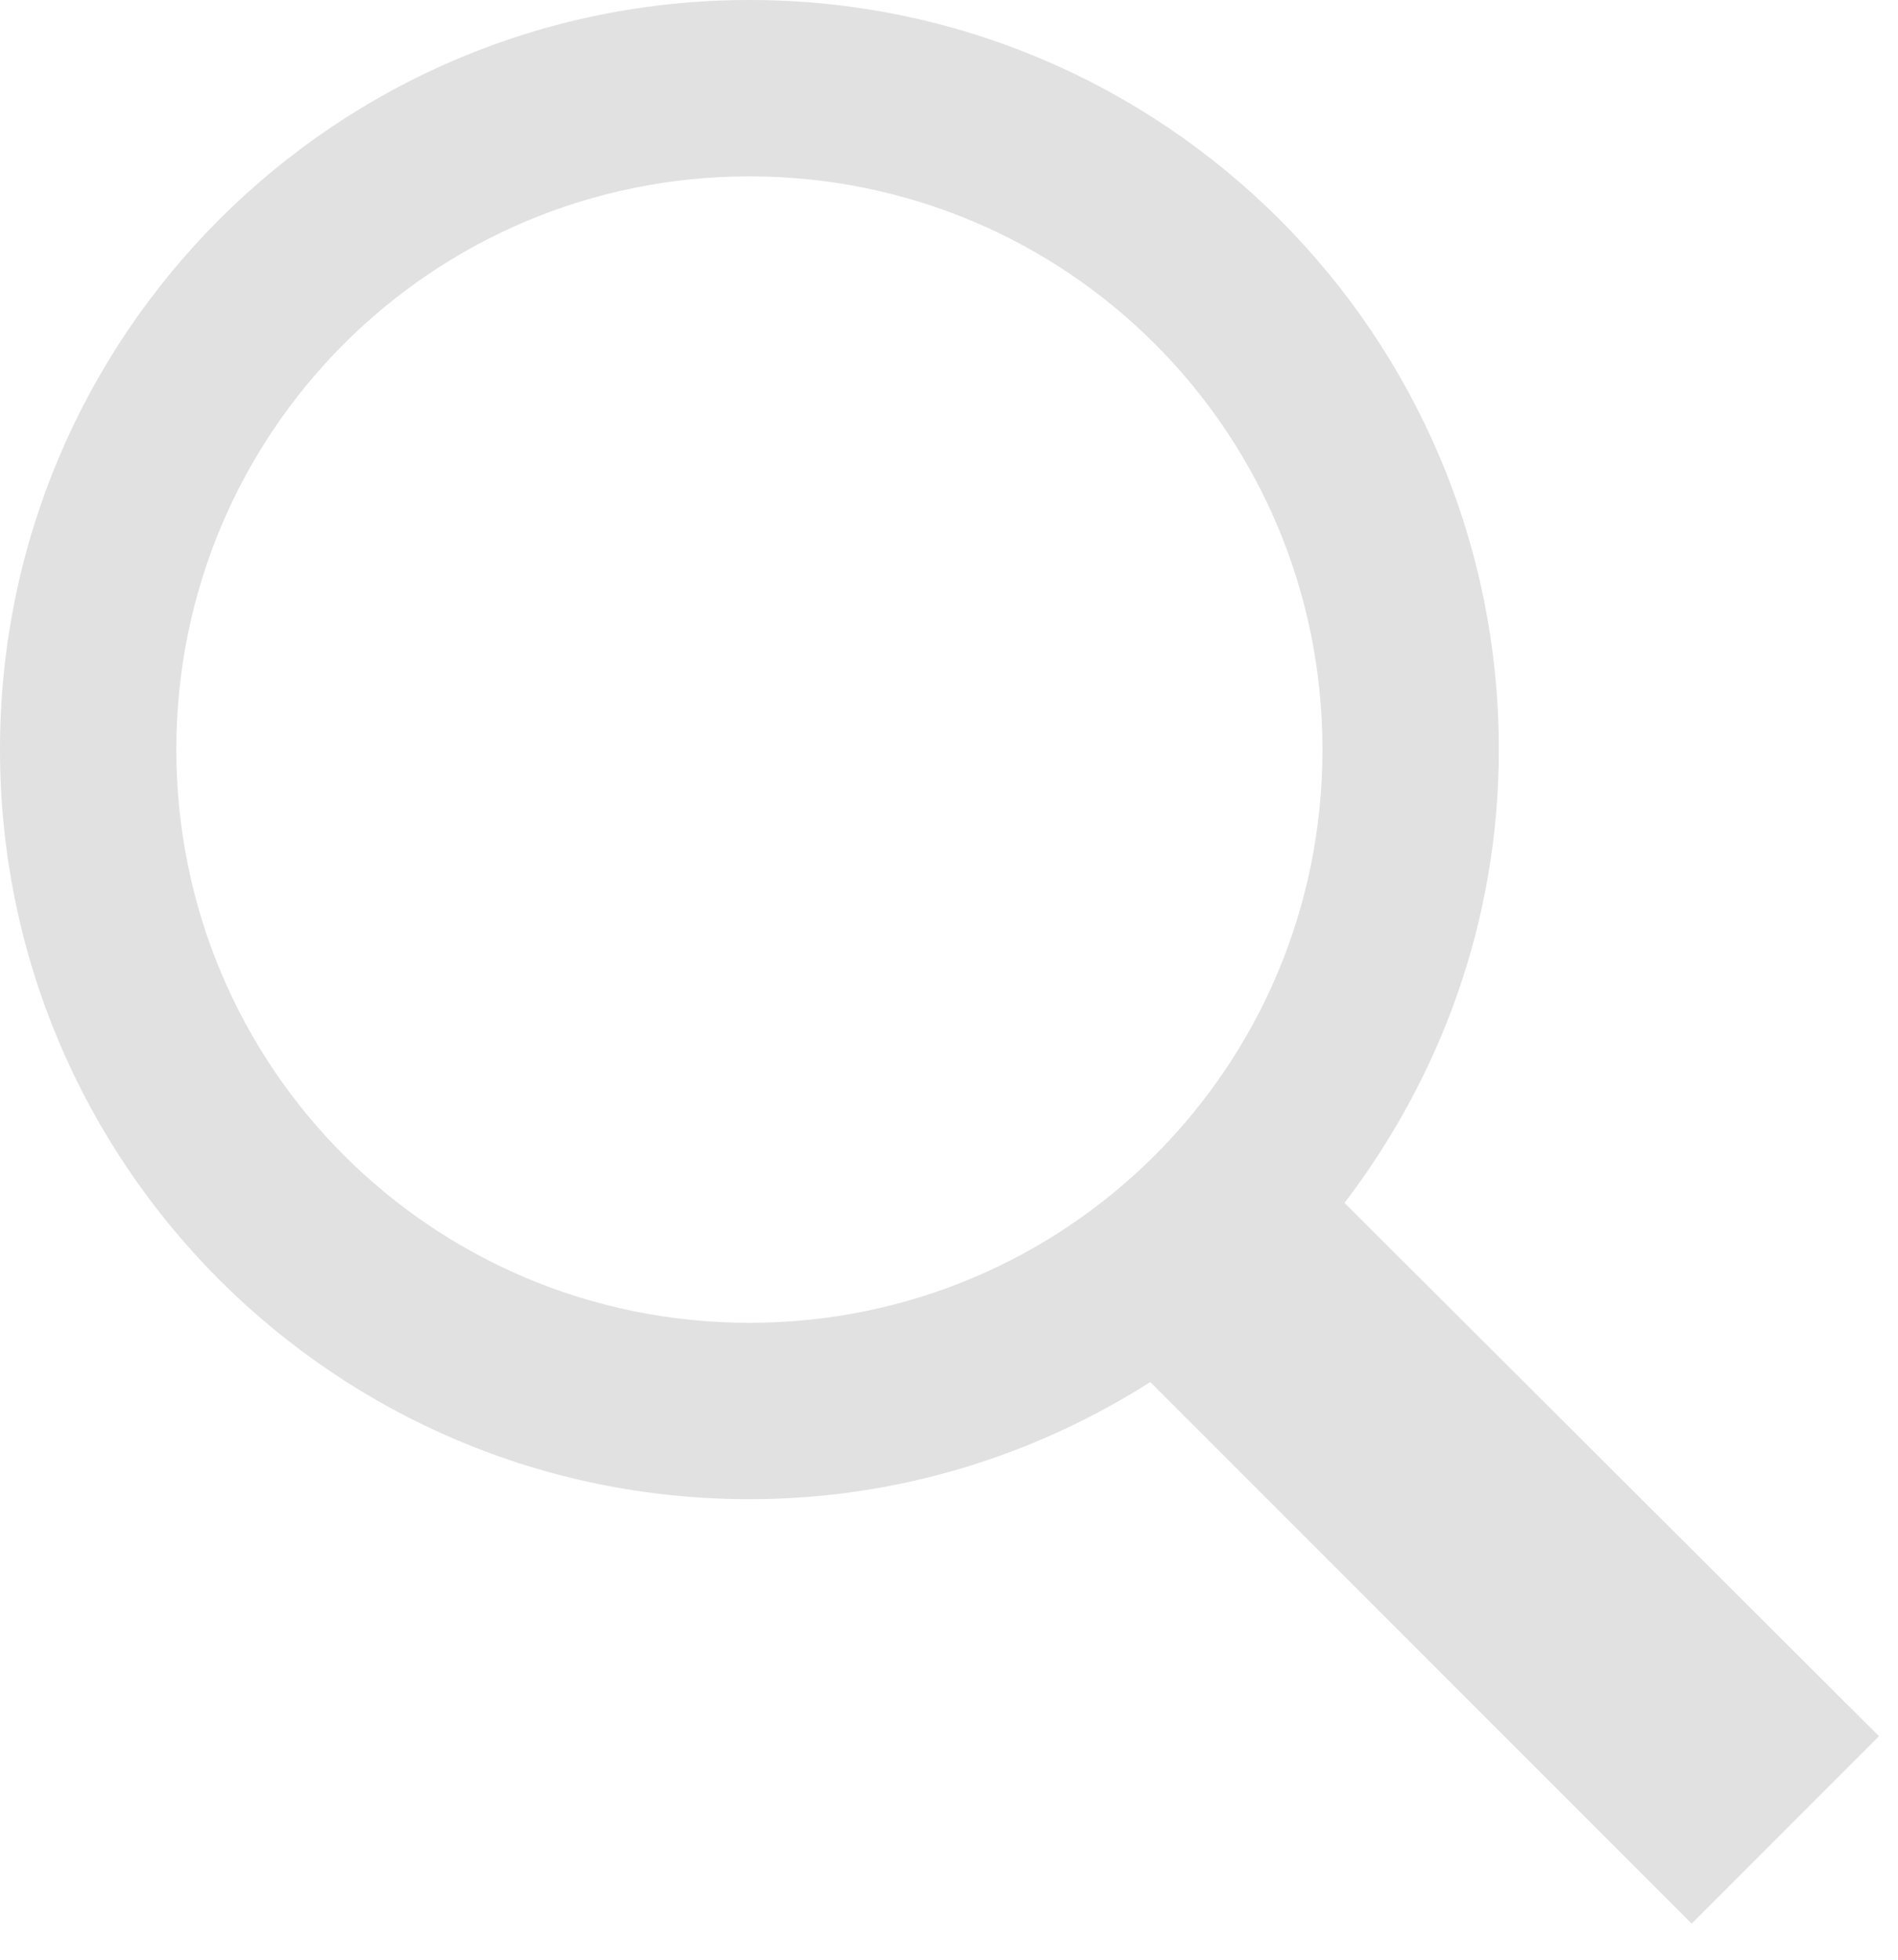 <svg width="31" height="32" viewBox="0 0 31 32" fill="none" xmlns="http://www.w3.org/2000/svg">
<path d="M12.24 0C5.473 0 0 5.473 0 12.24C0 19.007 5.473 24.48 12.24 24.48C14.656 24.48 16.892 23.771 18.788 22.567L27.63 31.41L30.69 28.35L21.96 19.642C23.529 17.584 24.48 15.033 24.48 12.24C24.48 5.473 19.007 0 12.24 0ZM12.24 2.88C17.423 2.88 21.6 7.057 21.6 12.24C21.6 17.423 17.423 21.6 12.24 21.6C7.057 21.6 2.88 17.423 2.88 12.24C2.88 7.057 7.057 2.88 12.24 2.88Z" fill="#E1E1E1"/>
</svg>
